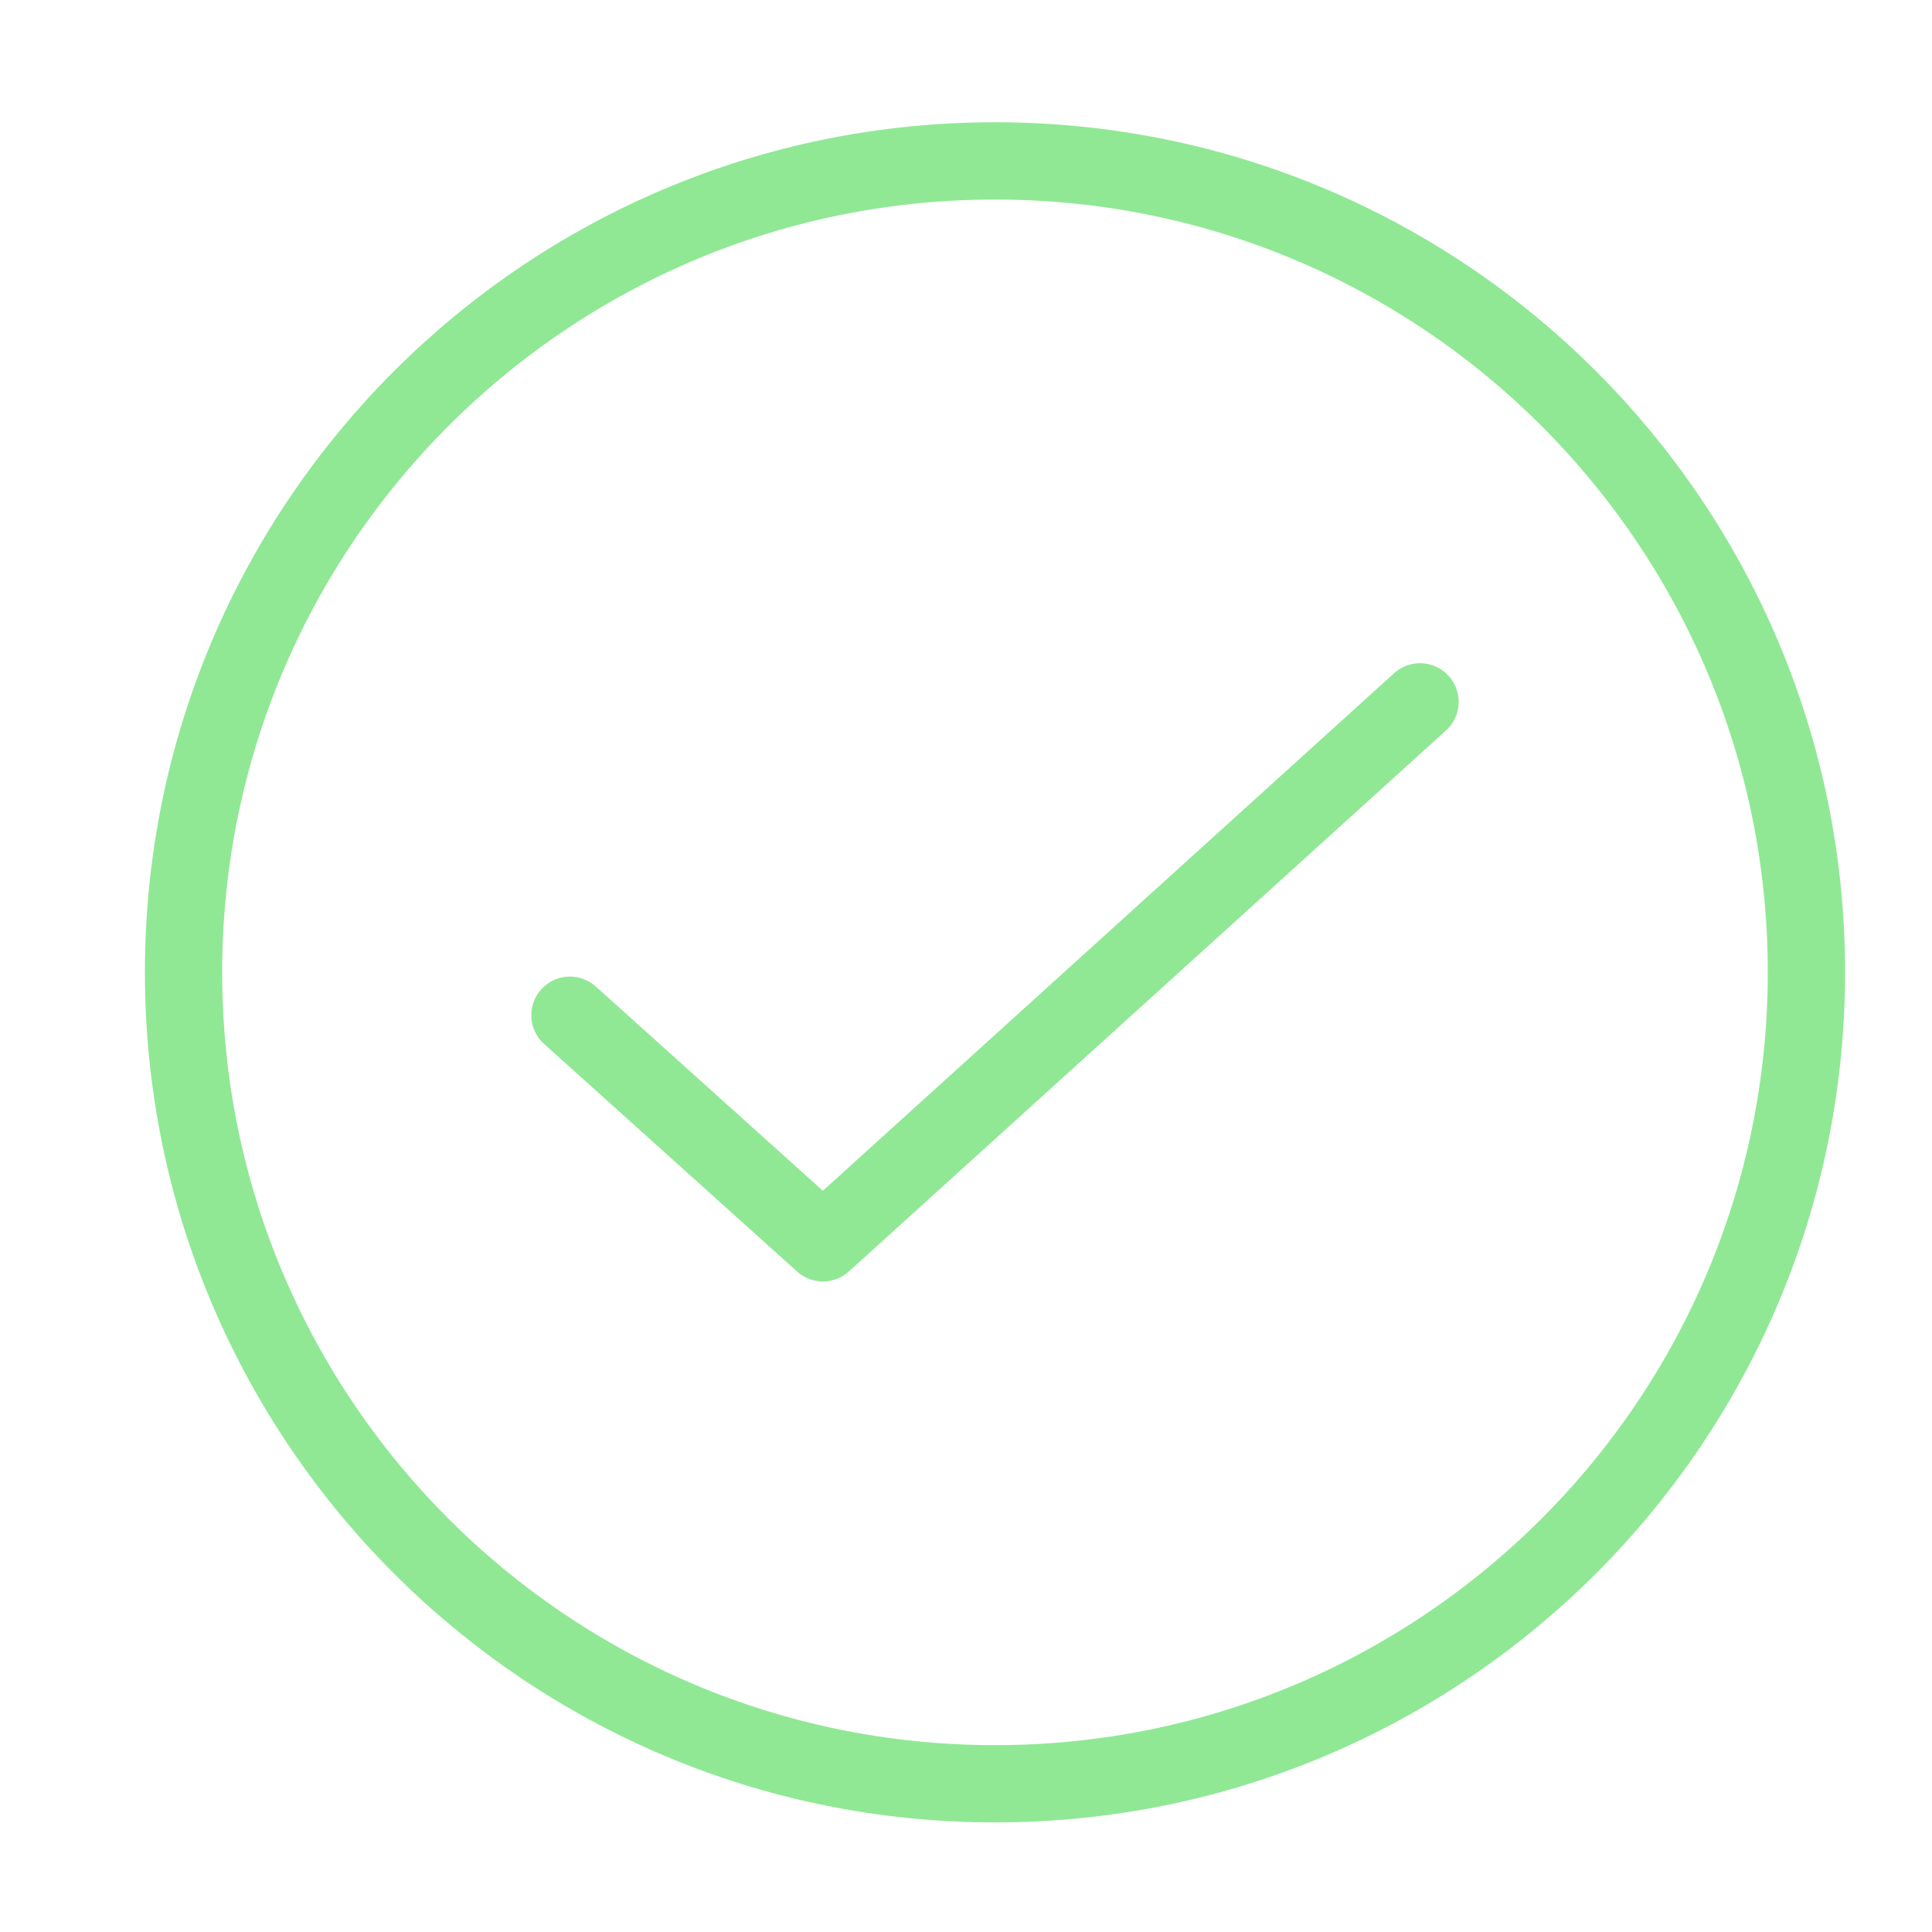 <svg width="25" height="25" viewBox="0 0 25 25" fill="none" xmlns="http://www.w3.org/2000/svg">
<path d="M12.875 23.082C18.674 23.082 23.375 18.381 23.375 12.582C23.375 6.783 18.674 2.082 12.875 2.082C7.076 2.082 2.375 6.783 2.375 12.582C2.375 18.381 7.076 23.082 12.875 23.082Z" stroke="#90E895" stroke-linecap="round" stroke-linejoin="round"/>
<path d="M18.375 9.082L10.649 16.082L7.375 13.137" stroke="#90E895" stroke-linecap="round" stroke-linejoin="round"/>
</svg>
